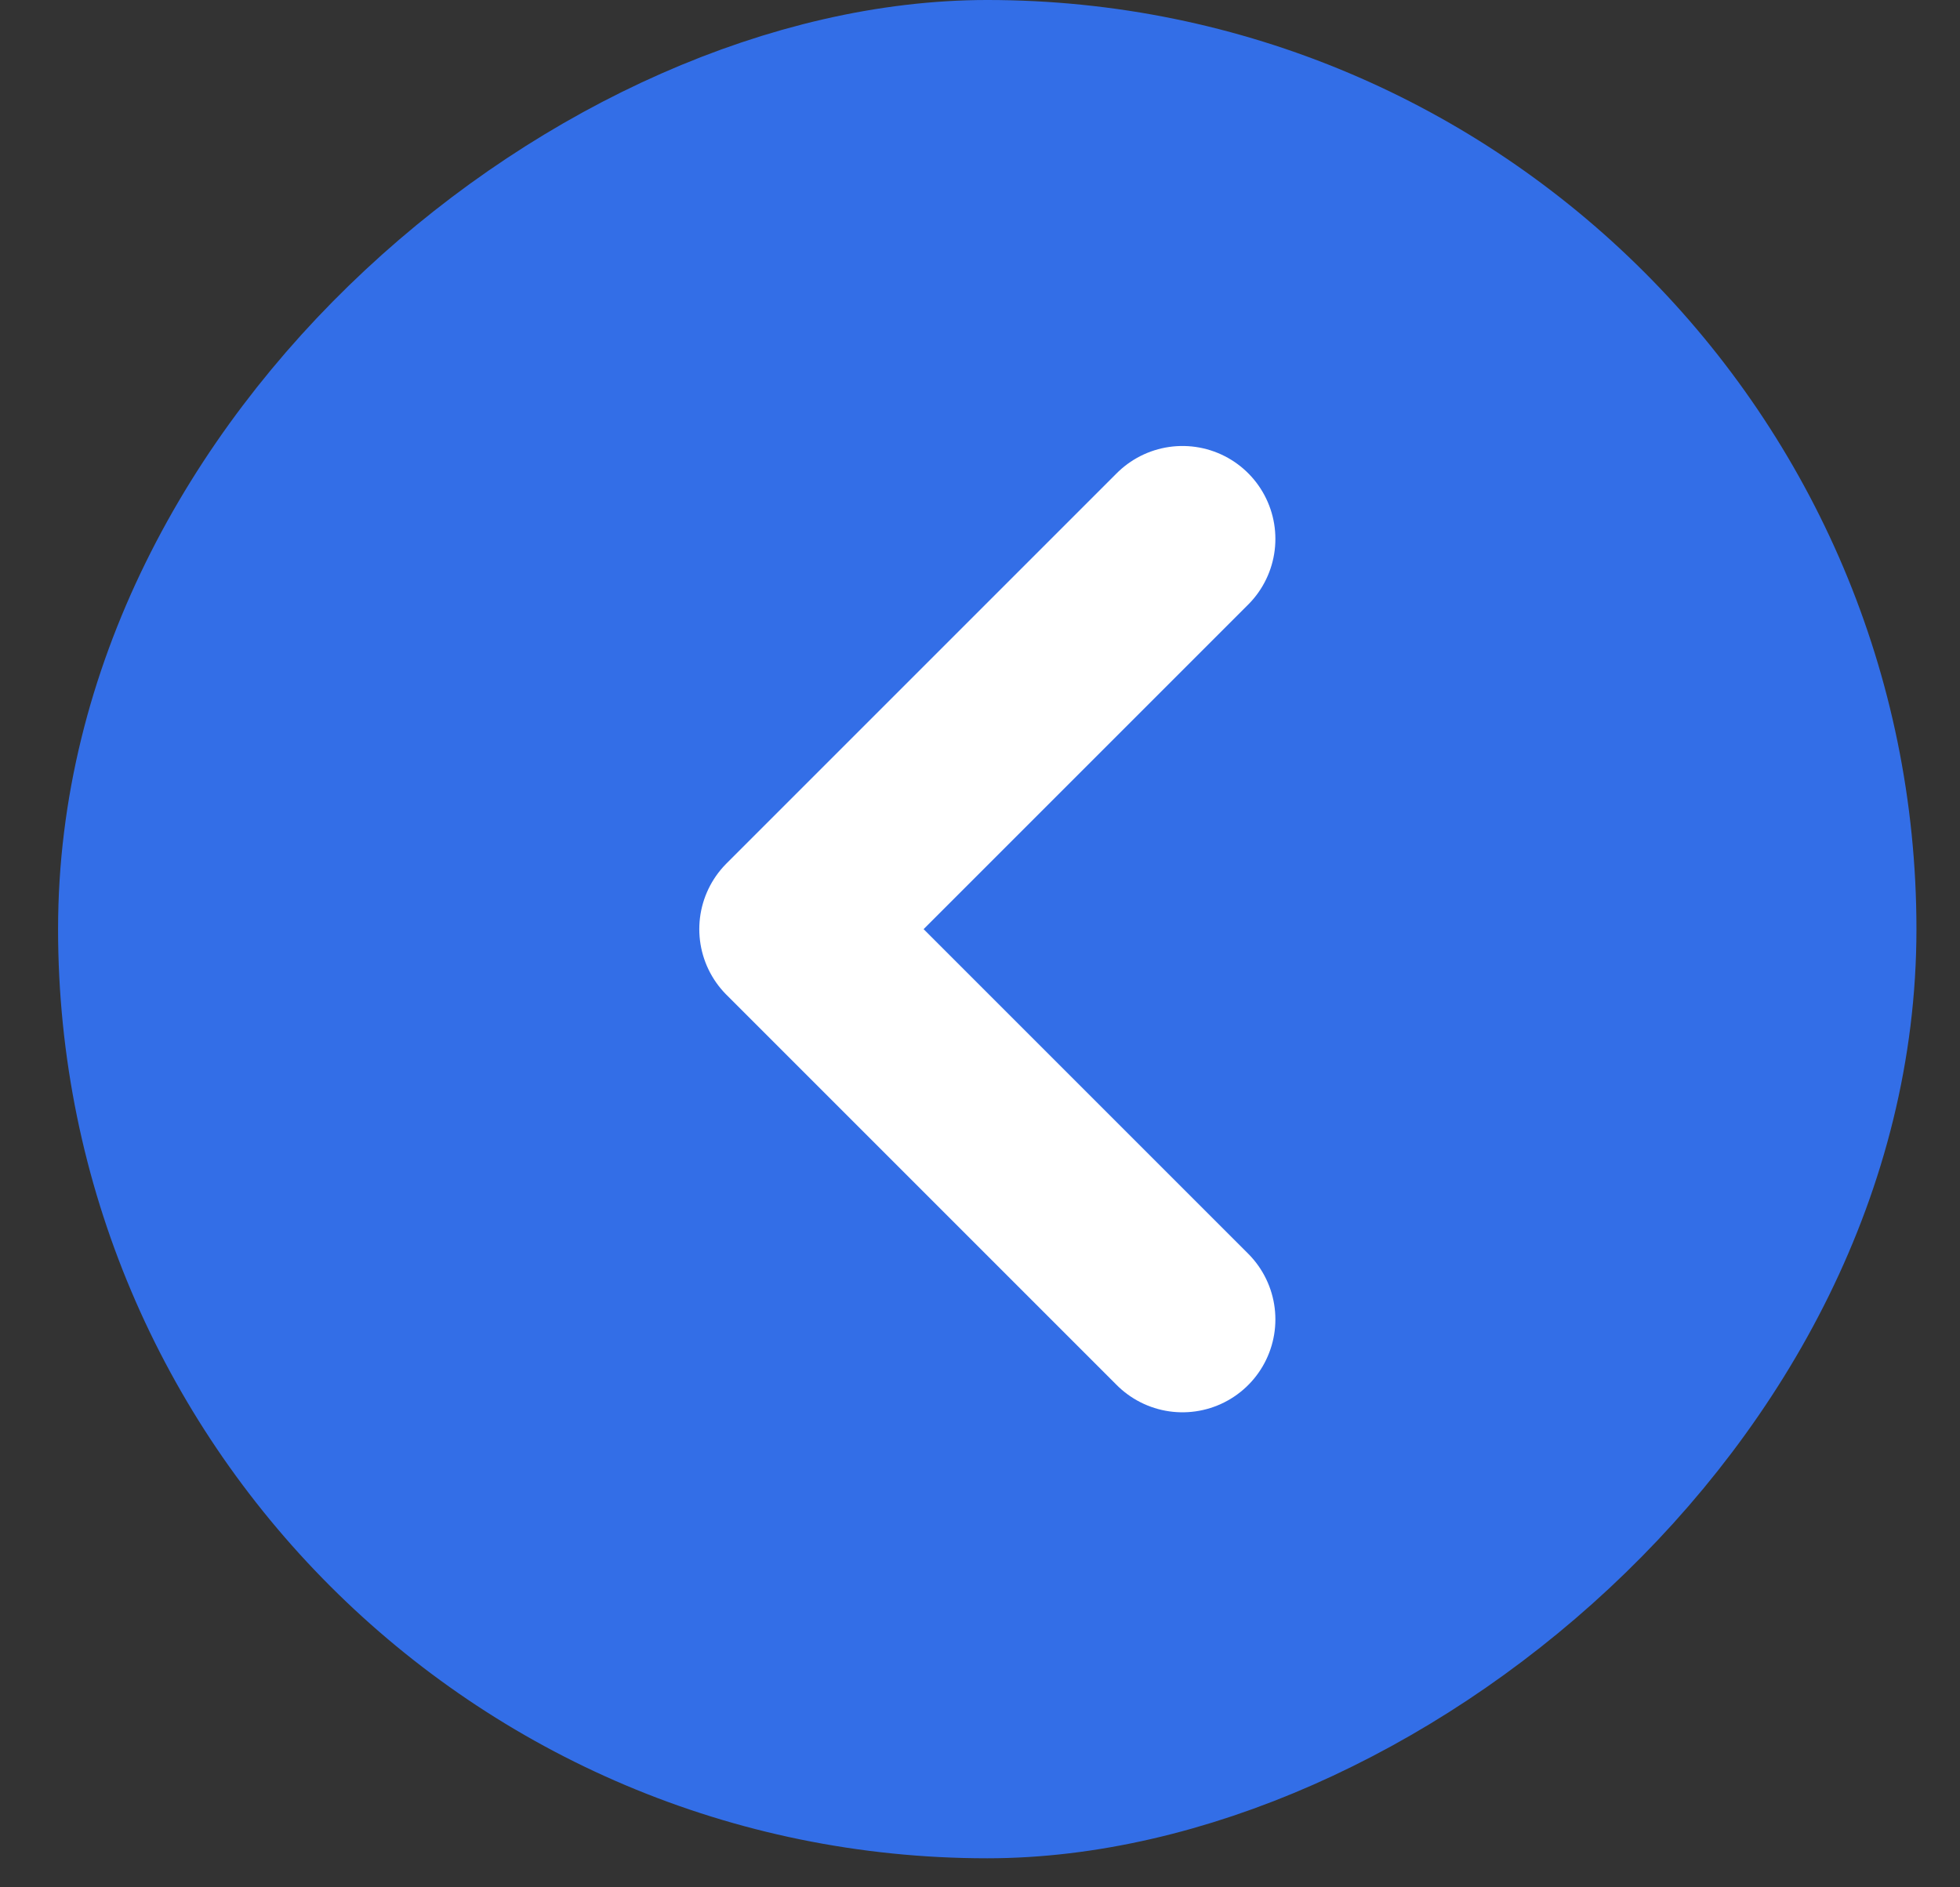 <svg width="27" height="26" viewBox="0 0 27 26" fill="none" xmlns="http://www.w3.org/2000/svg">
<rect x="0" y="0" width="27" height="26" fill="#333333" stroke="none"/>
<rect x="25.12" y="1.28" width="23.04" height="23.04" rx="11.52" transform="rotate(90 25.12 1.28)" fill="#336EE7"/>
<rect x="25.12" y="1.28" width="23.04" height="23.04" rx="11.52" transform="rotate(90 25.12 1.28)" stroke="#336EE7" stroke-width="2.56"/>
<path d="M16.289 7.424L10.913 12.8L16.289 18.176" stroke="white" stroke-width="2.56" stroke-linecap="round" stroke-linejoin="round"/>
</svg>
